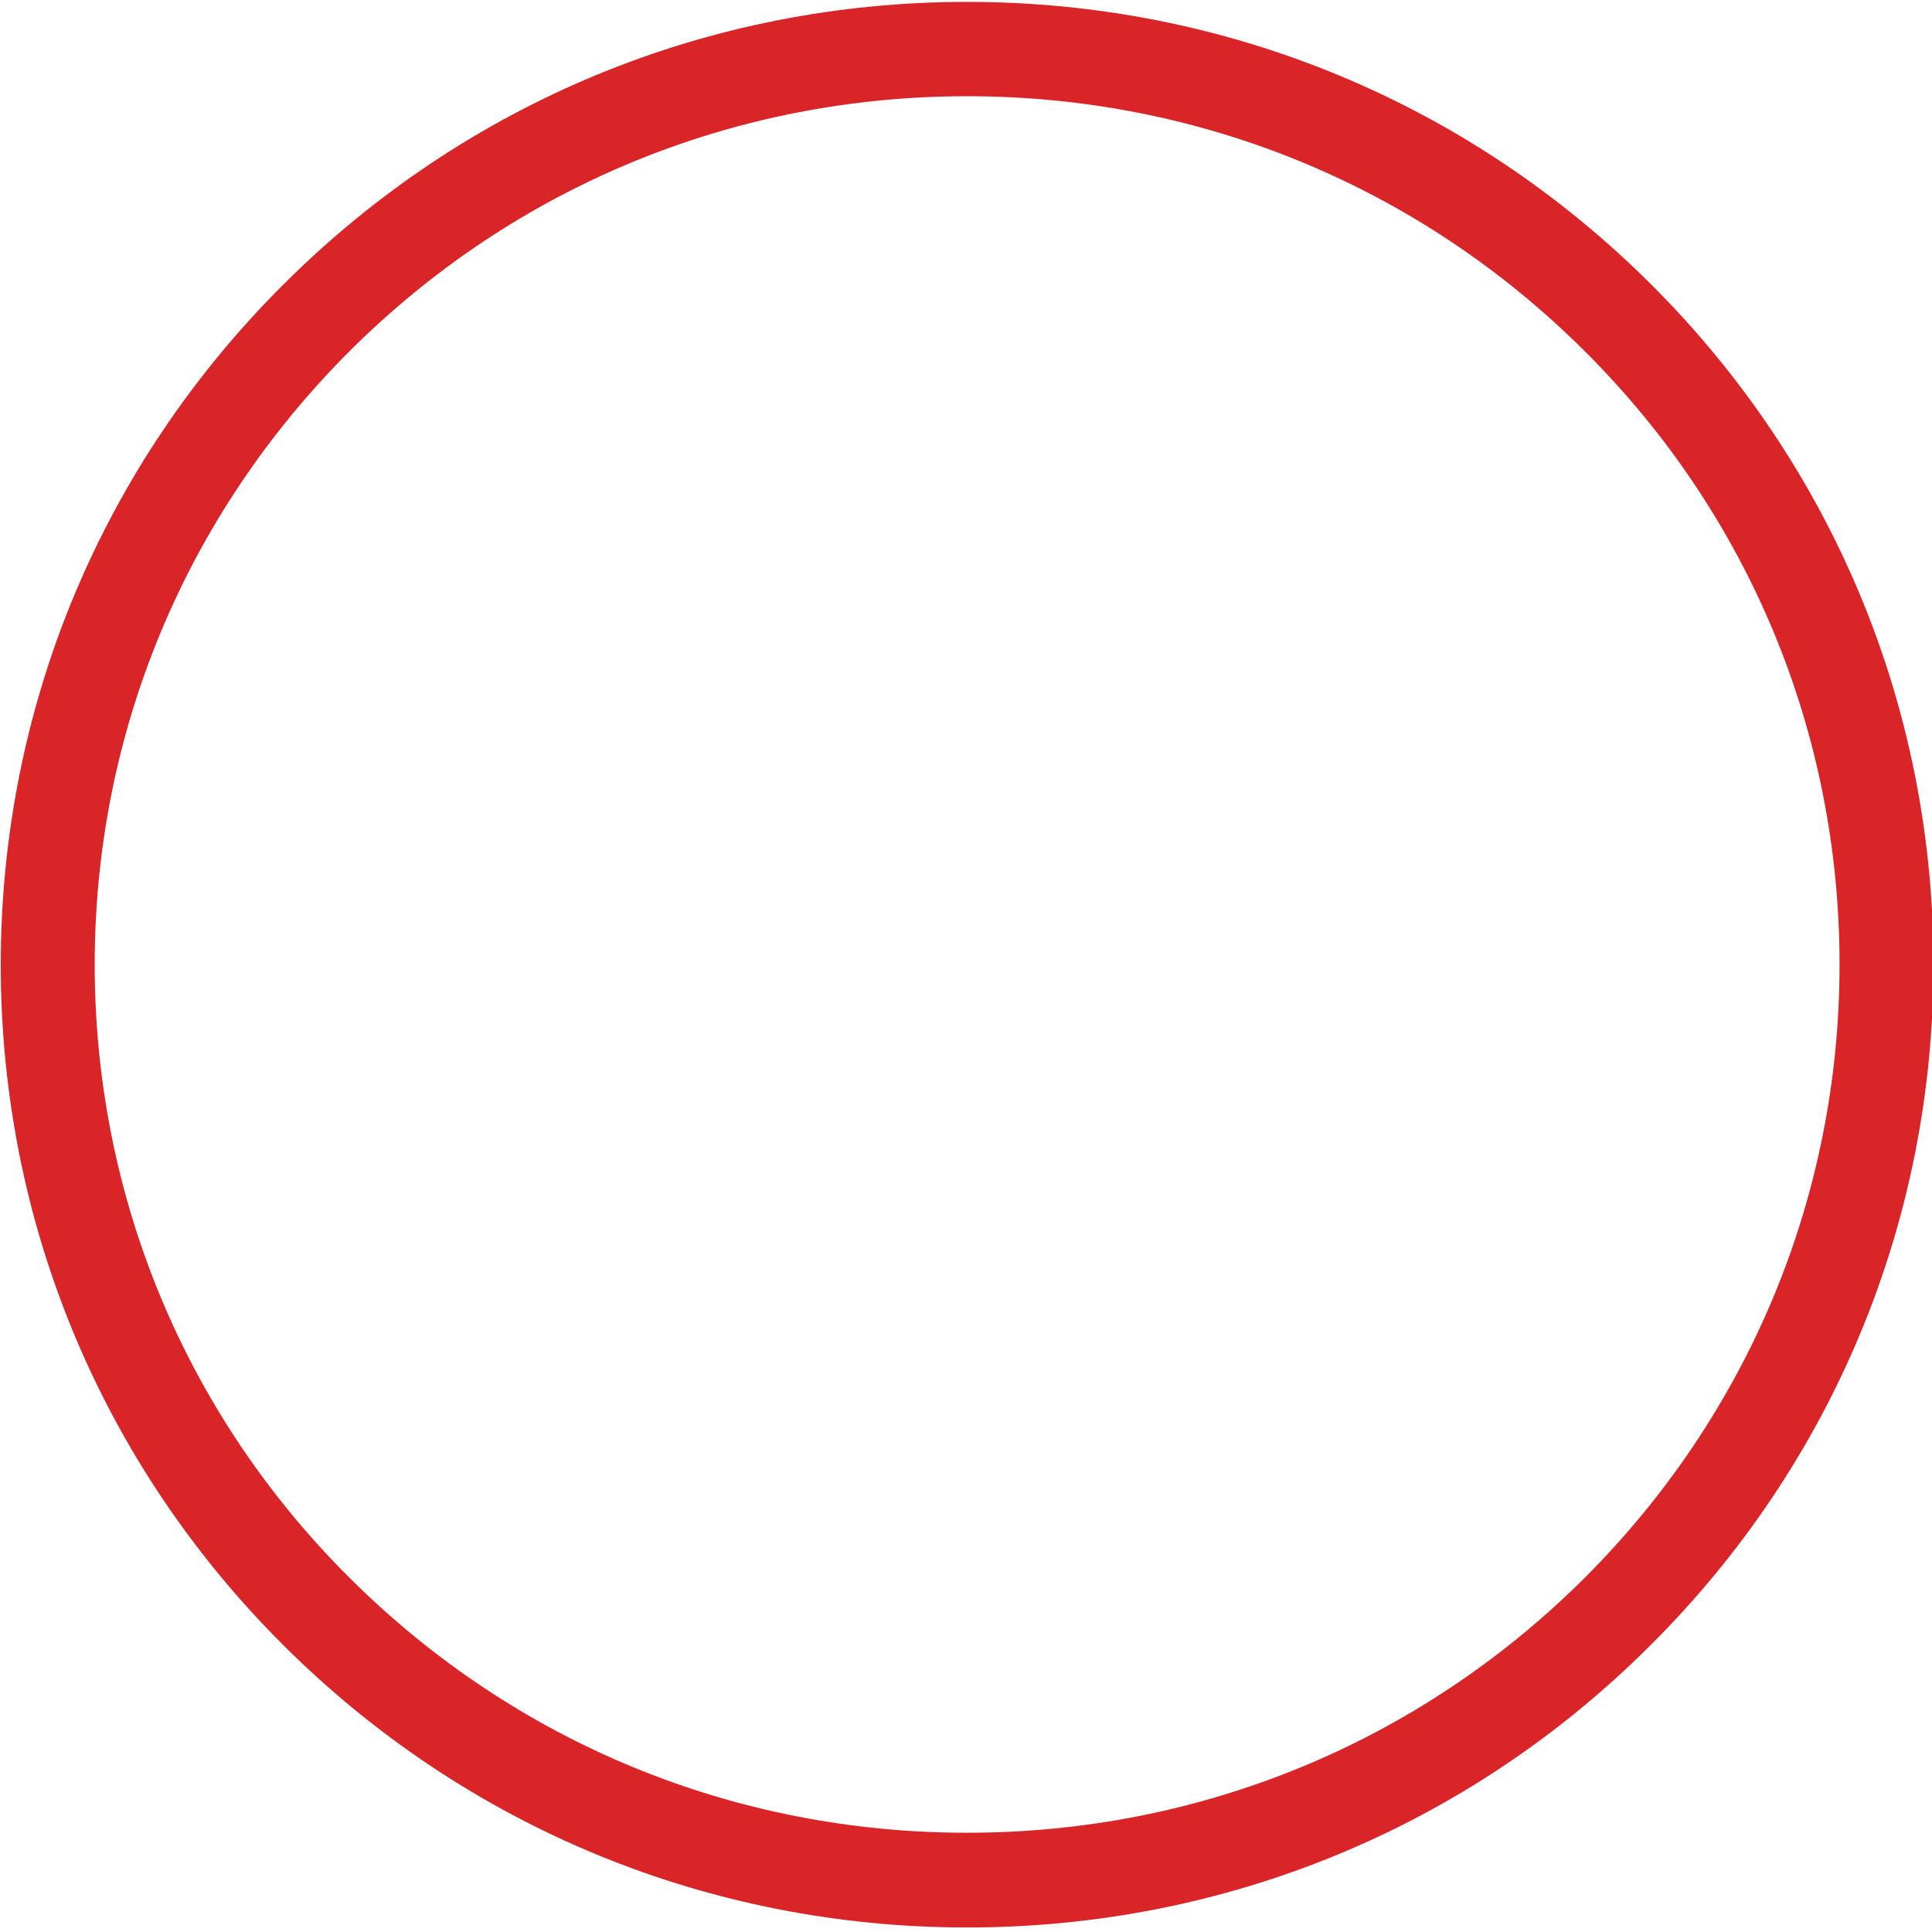 <?xml version="1.0" encoding="utf-8"?>
<!-- Generator: Adobe Illustrator 19.0.0, SVG Export Plug-In . SVG Version: 6.00 Build 0)  -->
<svg version="1.1" xmlns="http://www.w3.org/2000/svg" xmlns:xlink="http://www.w3.org/1999/xlink" x="0px" y="0px" width="512px"
	 height="512px" viewBox="0 0 512 512" enable-background="new 0 0 512 512" xml:space="preserve">
<g id="Layer_1">
	<path id="XMLID_6_" fill="#D92428" d="M256.3,510.8c-68.4,0-132.7-26.5-181.1-74.7c-48.4-48.2-75-112.3-75-180.4
		c0-68.2,26.7-132.3,75-180.4C123.6,27,187.9,0.5,256.3,0.5c68.4,0,132.7,26.5,181.1,74.7c48.4,48.2,75,112.3,75,180.4
		c0,68.2-26.7,132.3-75,180.4C389.1,484.3,324.8,510.8,256.3,510.8z M256.3,25.5c-61.8,0-119.8,23.9-163.5,67.4
		c-43.6,43.5-67.7,101.3-67.7,162.7s24,119.3,67.7,162.7c43.7,43.5,101.7,67.4,163.5,67.4s119.8-23.9,163.5-67.4
		c43.6-43.5,67.7-101.3,67.7-162.7s-24-119.3-67.7-162.7C376.1,49.4,318.1,25.5,256.3,25.5z"/>
</g>
<g id="Layer_2">
</g>
</svg>
